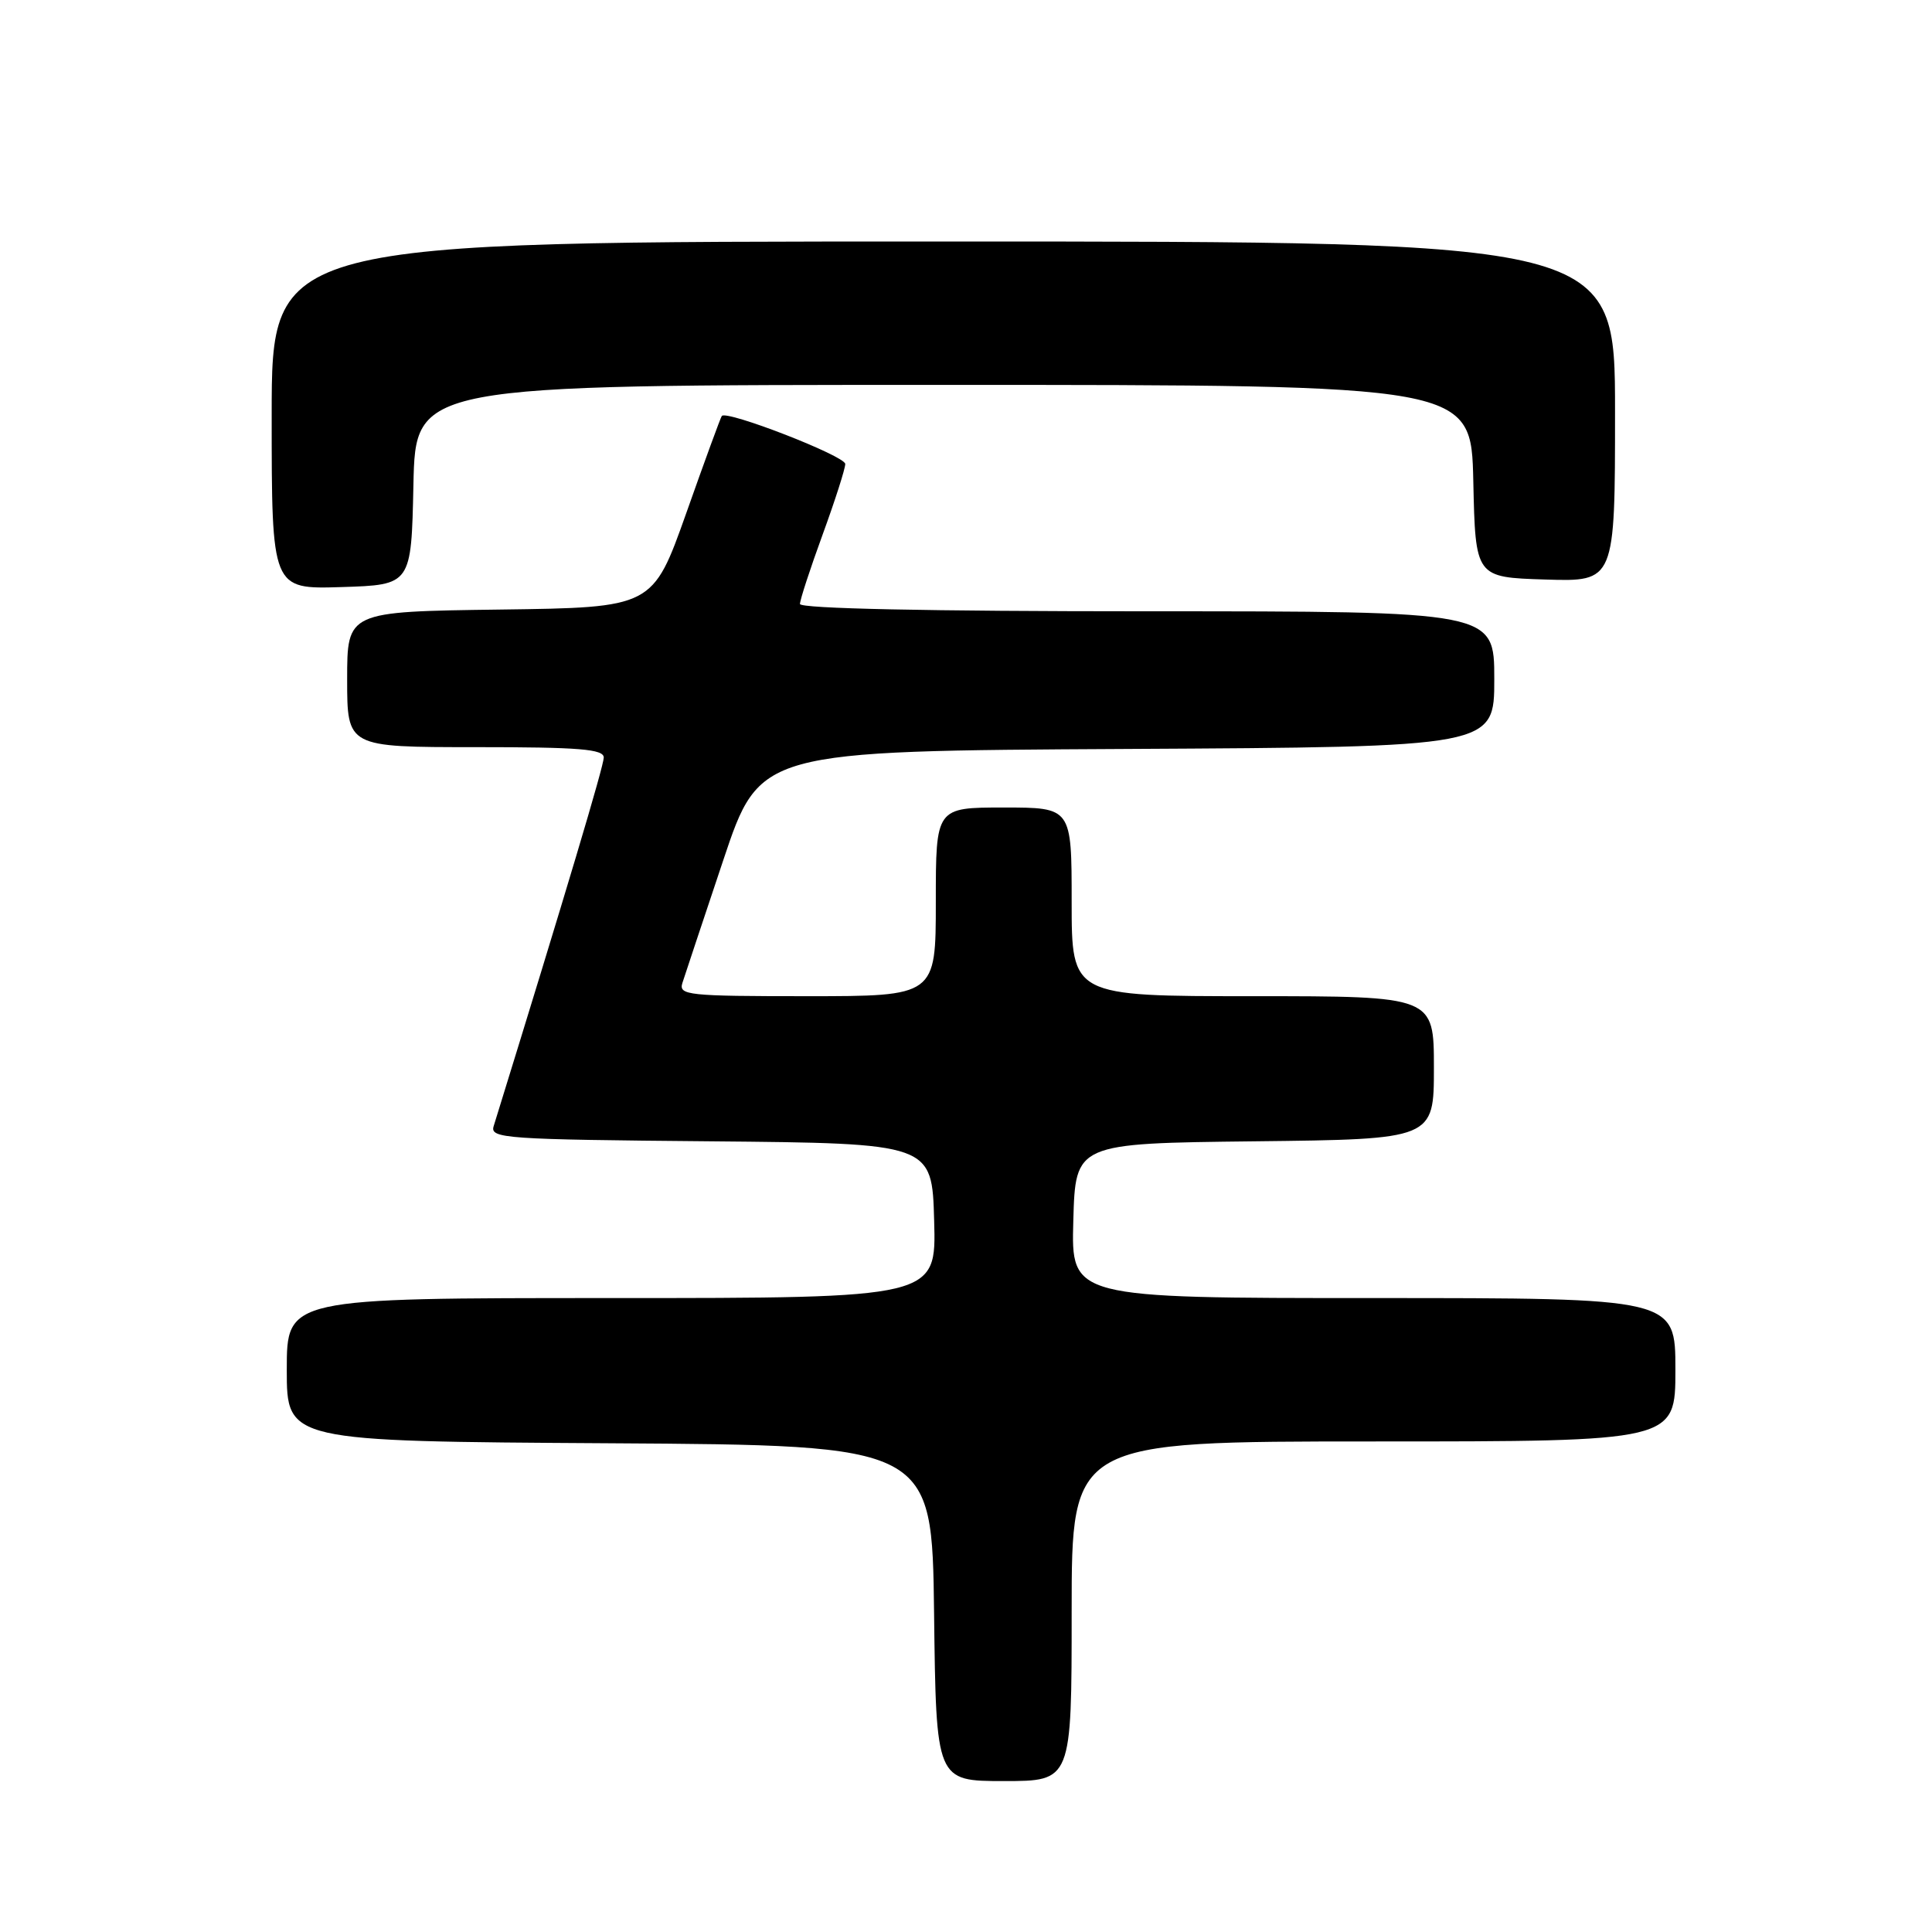 <?xml version="1.0" encoding="UTF-8" standalone="no"?>
<!DOCTYPE svg PUBLIC "-//W3C//DTD SVG 1.1//EN" "http://www.w3.org/Graphics/SVG/1.1/DTD/svg11.dtd" >
<svg xmlns="http://www.w3.org/2000/svg" xmlns:xlink="http://www.w3.org/1999/xlink" version="1.1" viewBox="0 0 256 256">
 <g >
 <path fill="currentColor"
d=" M 142.00 213.50 C 142.00 191.00 142.00 191.00 182.00 191.00 C 222.00 191.00 222.00 191.00 222.00 181.50 C 222.00 172.00 222.00 172.00 181.97 172.00 C 141.93 172.00 141.93 172.00 142.22 161.75 C 142.50 151.50 142.50 151.50 166.25 151.23 C 190.00 150.96 190.00 150.96 190.00 141.48 C 190.00 132.00 190.00 132.00 166.00 132.00 C 142.00 132.00 142.00 132.00 142.00 119.50 C 142.00 107.00 142.00 107.00 133.00 107.00 C 124.00 107.00 124.00 107.00 124.00 119.50 C 124.00 132.00 124.00 132.00 106.93 132.00 C 91.13 132.00 89.91 131.87 90.42 130.25 C 90.73 129.29 93.16 121.97 95.83 114.00 C 100.68 99.50 100.68 99.50 149.34 99.24 C 198.00 98.98 198.00 98.98 198.00 89.99 C 198.00 81.00 198.00 81.00 152.00 81.00 C 122.91 81.00 106.00 80.64 106.00 80.03 C 106.00 79.49 107.35 75.36 109.00 70.84 C 110.65 66.32 112.00 62.11 112.00 61.48 C 112.00 60.42 96.25 54.30 95.64 55.12 C 95.48 55.33 93.36 61.12 90.93 68.00 C 86.49 80.50 86.49 80.50 66.25 80.77 C 46.00 81.04 46.00 81.04 46.00 90.02 C 46.00 99.00 46.00 99.00 63.00 99.00 C 76.79 99.00 80.00 99.26 80.00 100.38 C 80.00 101.48 75.05 118.06 65.41 149.23 C 64.91 150.85 66.90 150.99 94.19 151.23 C 123.50 151.50 123.50 151.50 123.78 161.75 C 124.07 172.00 124.07 172.00 81.03 172.00 C 38.00 172.00 38.00 172.00 38.00 181.49 C 38.00 190.98 38.00 190.98 80.75 191.24 C 123.50 191.50 123.50 191.50 123.77 213.75 C 124.04 236.00 124.04 236.00 133.02 236.00 C 142.00 236.00 142.00 236.00 142.00 213.50 Z  M 54.78 64.25 C 55.06 51.00 55.06 51.00 125.00 51.00 C 194.94 51.00 194.94 51.00 195.22 63.75 C 195.50 76.50 195.50 76.50 204.75 76.79 C 214.00 77.08 214.00 77.08 214.00 54.54 C 214.00 32.00 214.00 32.00 125.00 32.00 C 36.00 32.00 36.00 32.00 36.00 55.04 C 36.00 78.08 36.00 78.08 45.25 77.79 C 54.50 77.50 54.50 77.50 54.78 64.25 Z "/>
</g>
</svg>